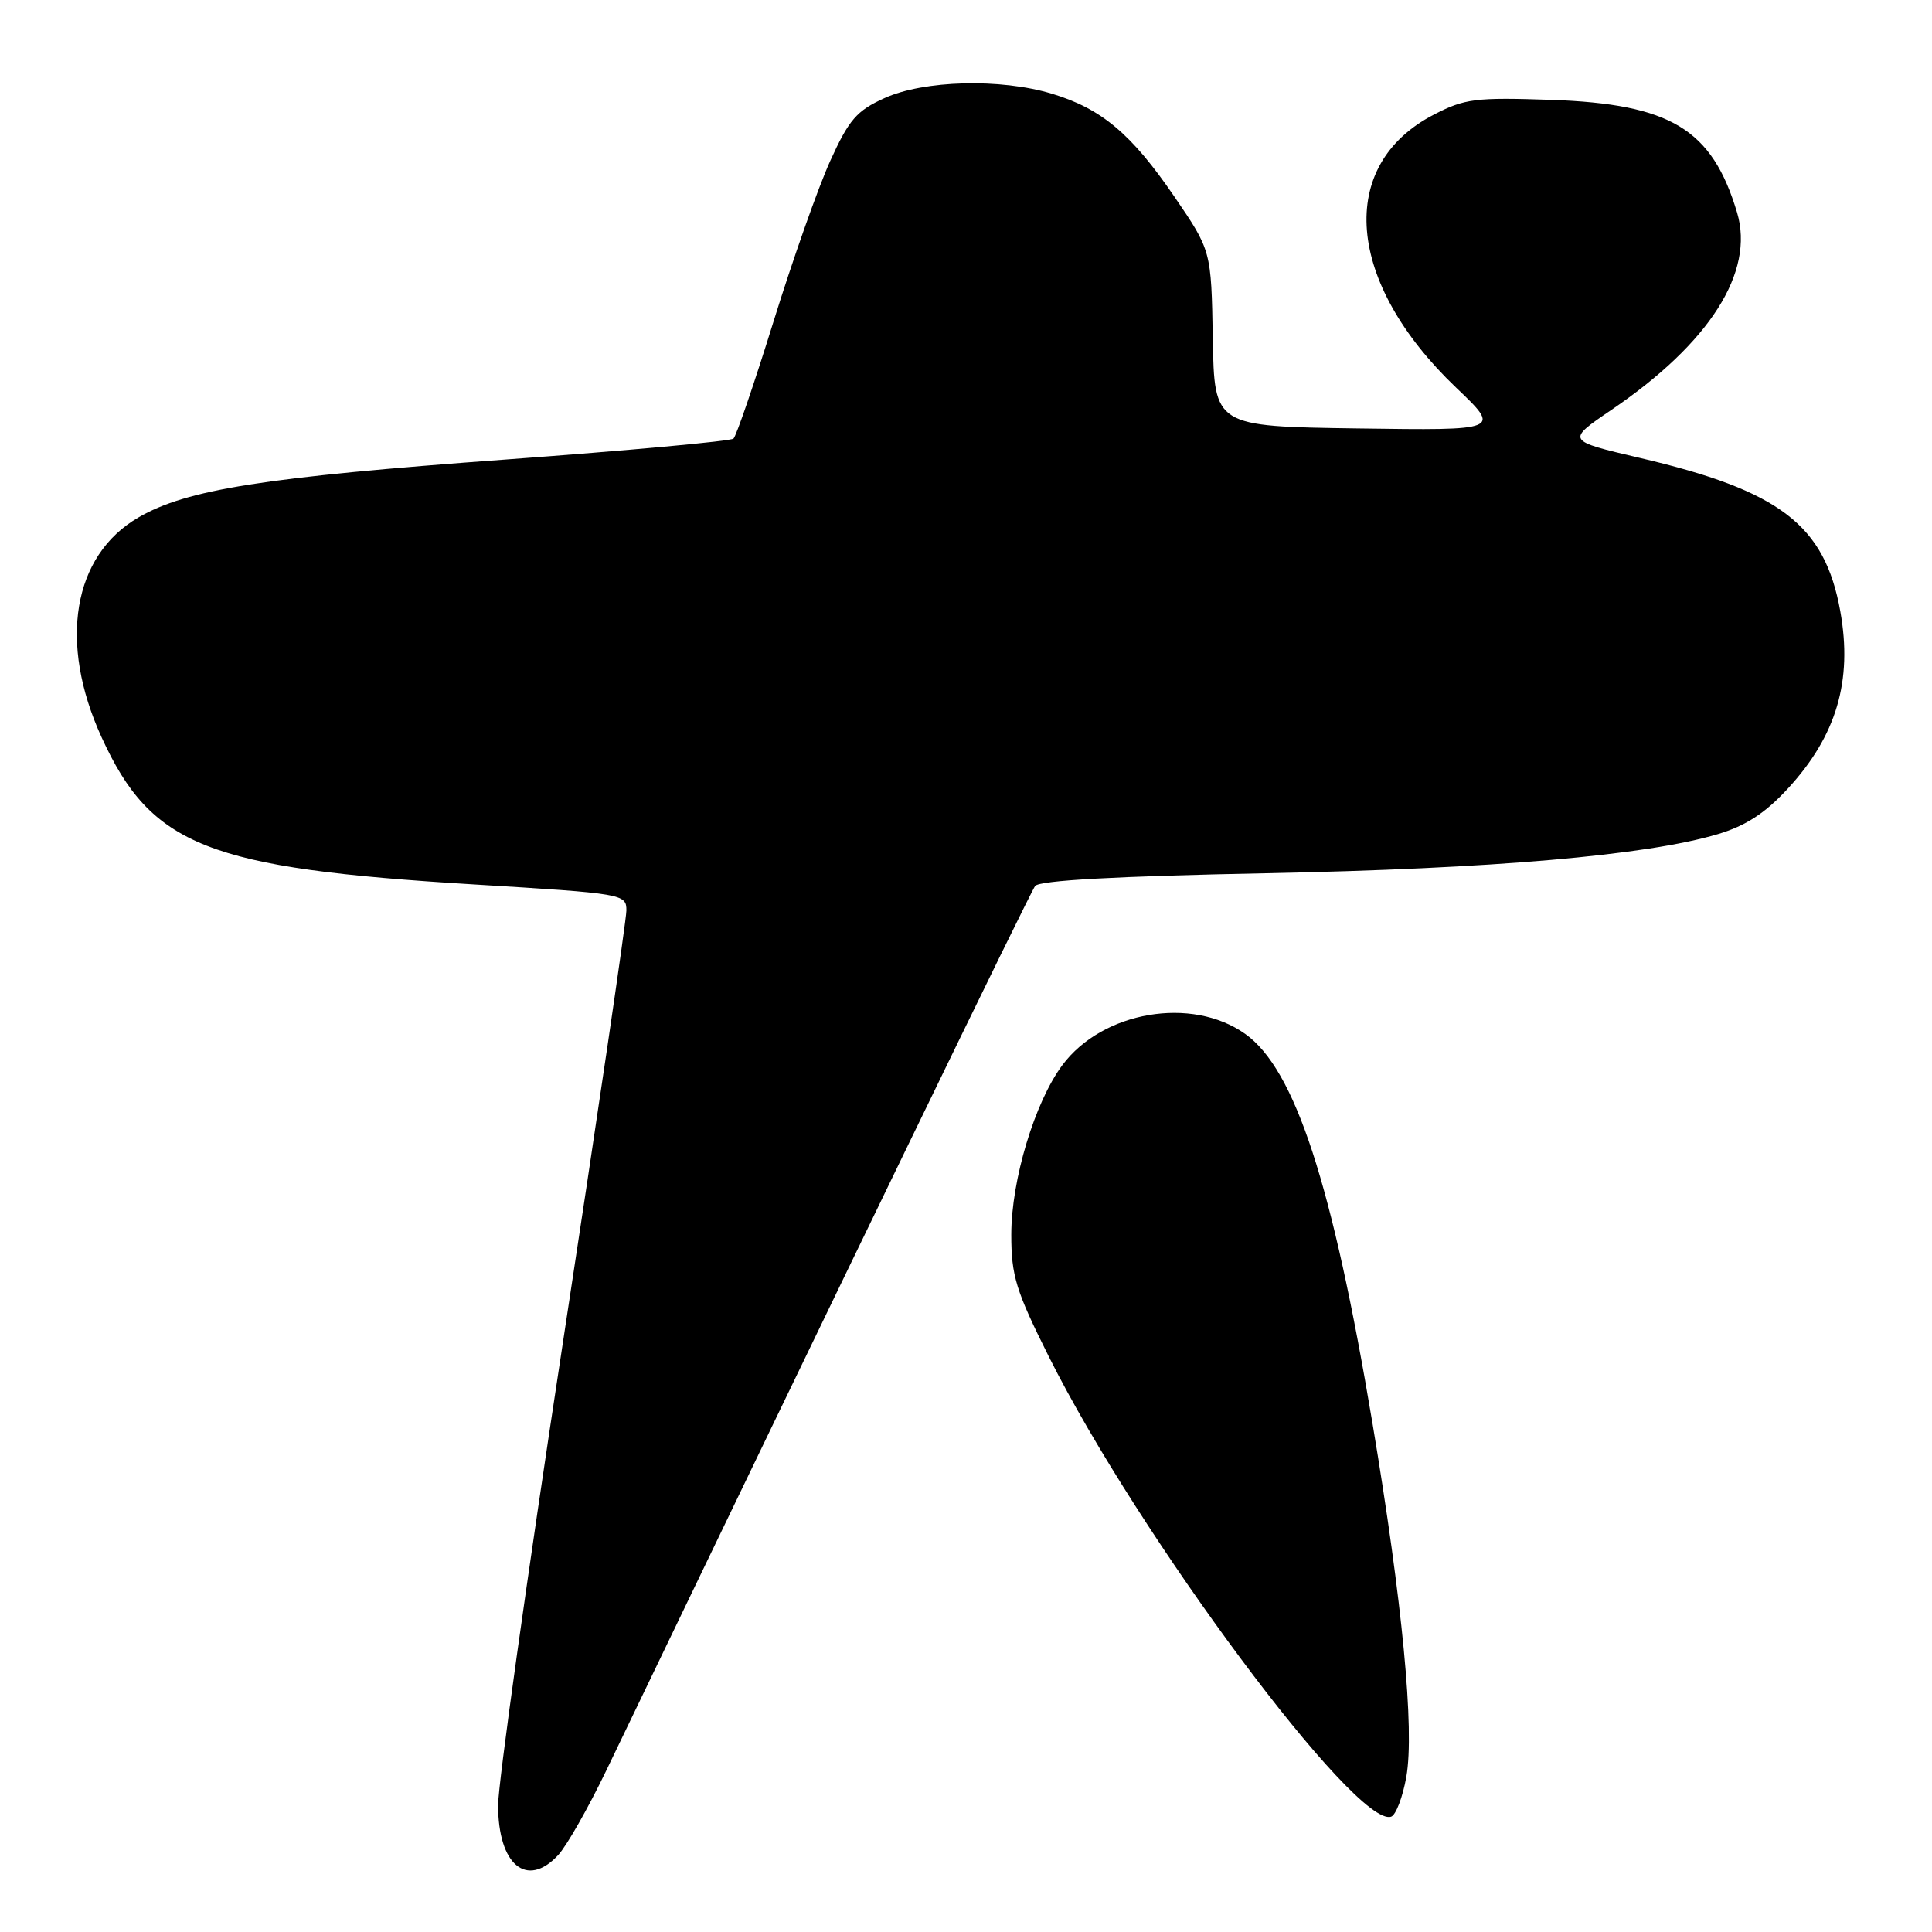 <?xml version="1.0" encoding="UTF-8" standalone="no"?>
<!DOCTYPE svg PUBLIC "-//W3C//DTD SVG 1.1//EN" "http://www.w3.org/Graphics/SVG/1.1/DTD/svg11.dtd" >
<svg xmlns="http://www.w3.org/2000/svg" xmlns:xlink="http://www.w3.org/1999/xlink" version="1.1" viewBox="0 0 256 256">
 <g >
 <path fill="currentColor"
d=" M 73.95 245.82 C 75.07 244.62 77.95 239.56 80.35 234.57 C 112.35 168.04 136.48 118.28 137.16 117.40 C 137.72 116.66 147.92 116.10 167.75 115.71 C 197.84 115.11 218.17 113.35 227.62 110.53 C 231.33 109.42 233.90 107.75 236.90 104.49 C 243.34 97.51 245.50 90.21 243.85 81.00 C 241.79 69.55 235.86 65.01 217.26 60.67 C 207.53 58.39 207.53 58.39 213.51 54.32 C 226.55 45.46 232.53 36.06 230.17 28.16 C 226.85 17.09 221.38 13.78 205.51 13.23 C 195.53 12.89 194.08 13.07 190.01 15.18 C 177.04 21.88 178.31 37.40 192.95 51.37 C 198.90 57.04 198.90 57.04 179.90 56.77 C 160.91 56.50 160.91 56.50 160.70 44.85 C 160.50 33.21 160.50 33.21 155.60 26.04 C 149.92 17.73 145.94 14.39 139.39 12.42 C 132.57 10.36 122.41 10.63 117.20 13.00 C 113.51 14.67 112.49 15.85 110.00 21.34 C 108.41 24.85 105.03 34.43 102.49 42.62 C 99.95 50.80 97.56 57.78 97.19 58.12 C 96.81 58.46 83.22 59.70 67.00 60.89 C 34.99 63.23 24.76 64.84 18.35 68.56 C 9.64 73.61 7.71 85.12 13.46 97.69 C 20.05 112.11 27.49 115.05 62.75 117.19 C 82.67 118.40 83.00 118.46 83.00 120.65 C 83.00 121.88 79.17 147.90 74.50 178.47 C 69.83 209.04 66.00 236.37 66.00 239.20 C 66.00 247.11 69.80 250.27 73.95 245.82 Z  M 186.35 235.42 C 187.45 229.19 185.83 212.31 181.87 188.65 C 176.55 156.86 171.60 141.70 165.00 137.00 C 157.93 131.97 146.10 133.98 140.77 141.13 C 137.10 146.06 134.00 156.36 134.00 163.60 C 134.00 169.06 134.61 171.03 138.98 179.77 C 150.88 203.53 179.70 242.27 184.33 240.72 C 184.96 240.51 185.87 238.13 186.35 235.42 Z "/>
</g>
</svg>